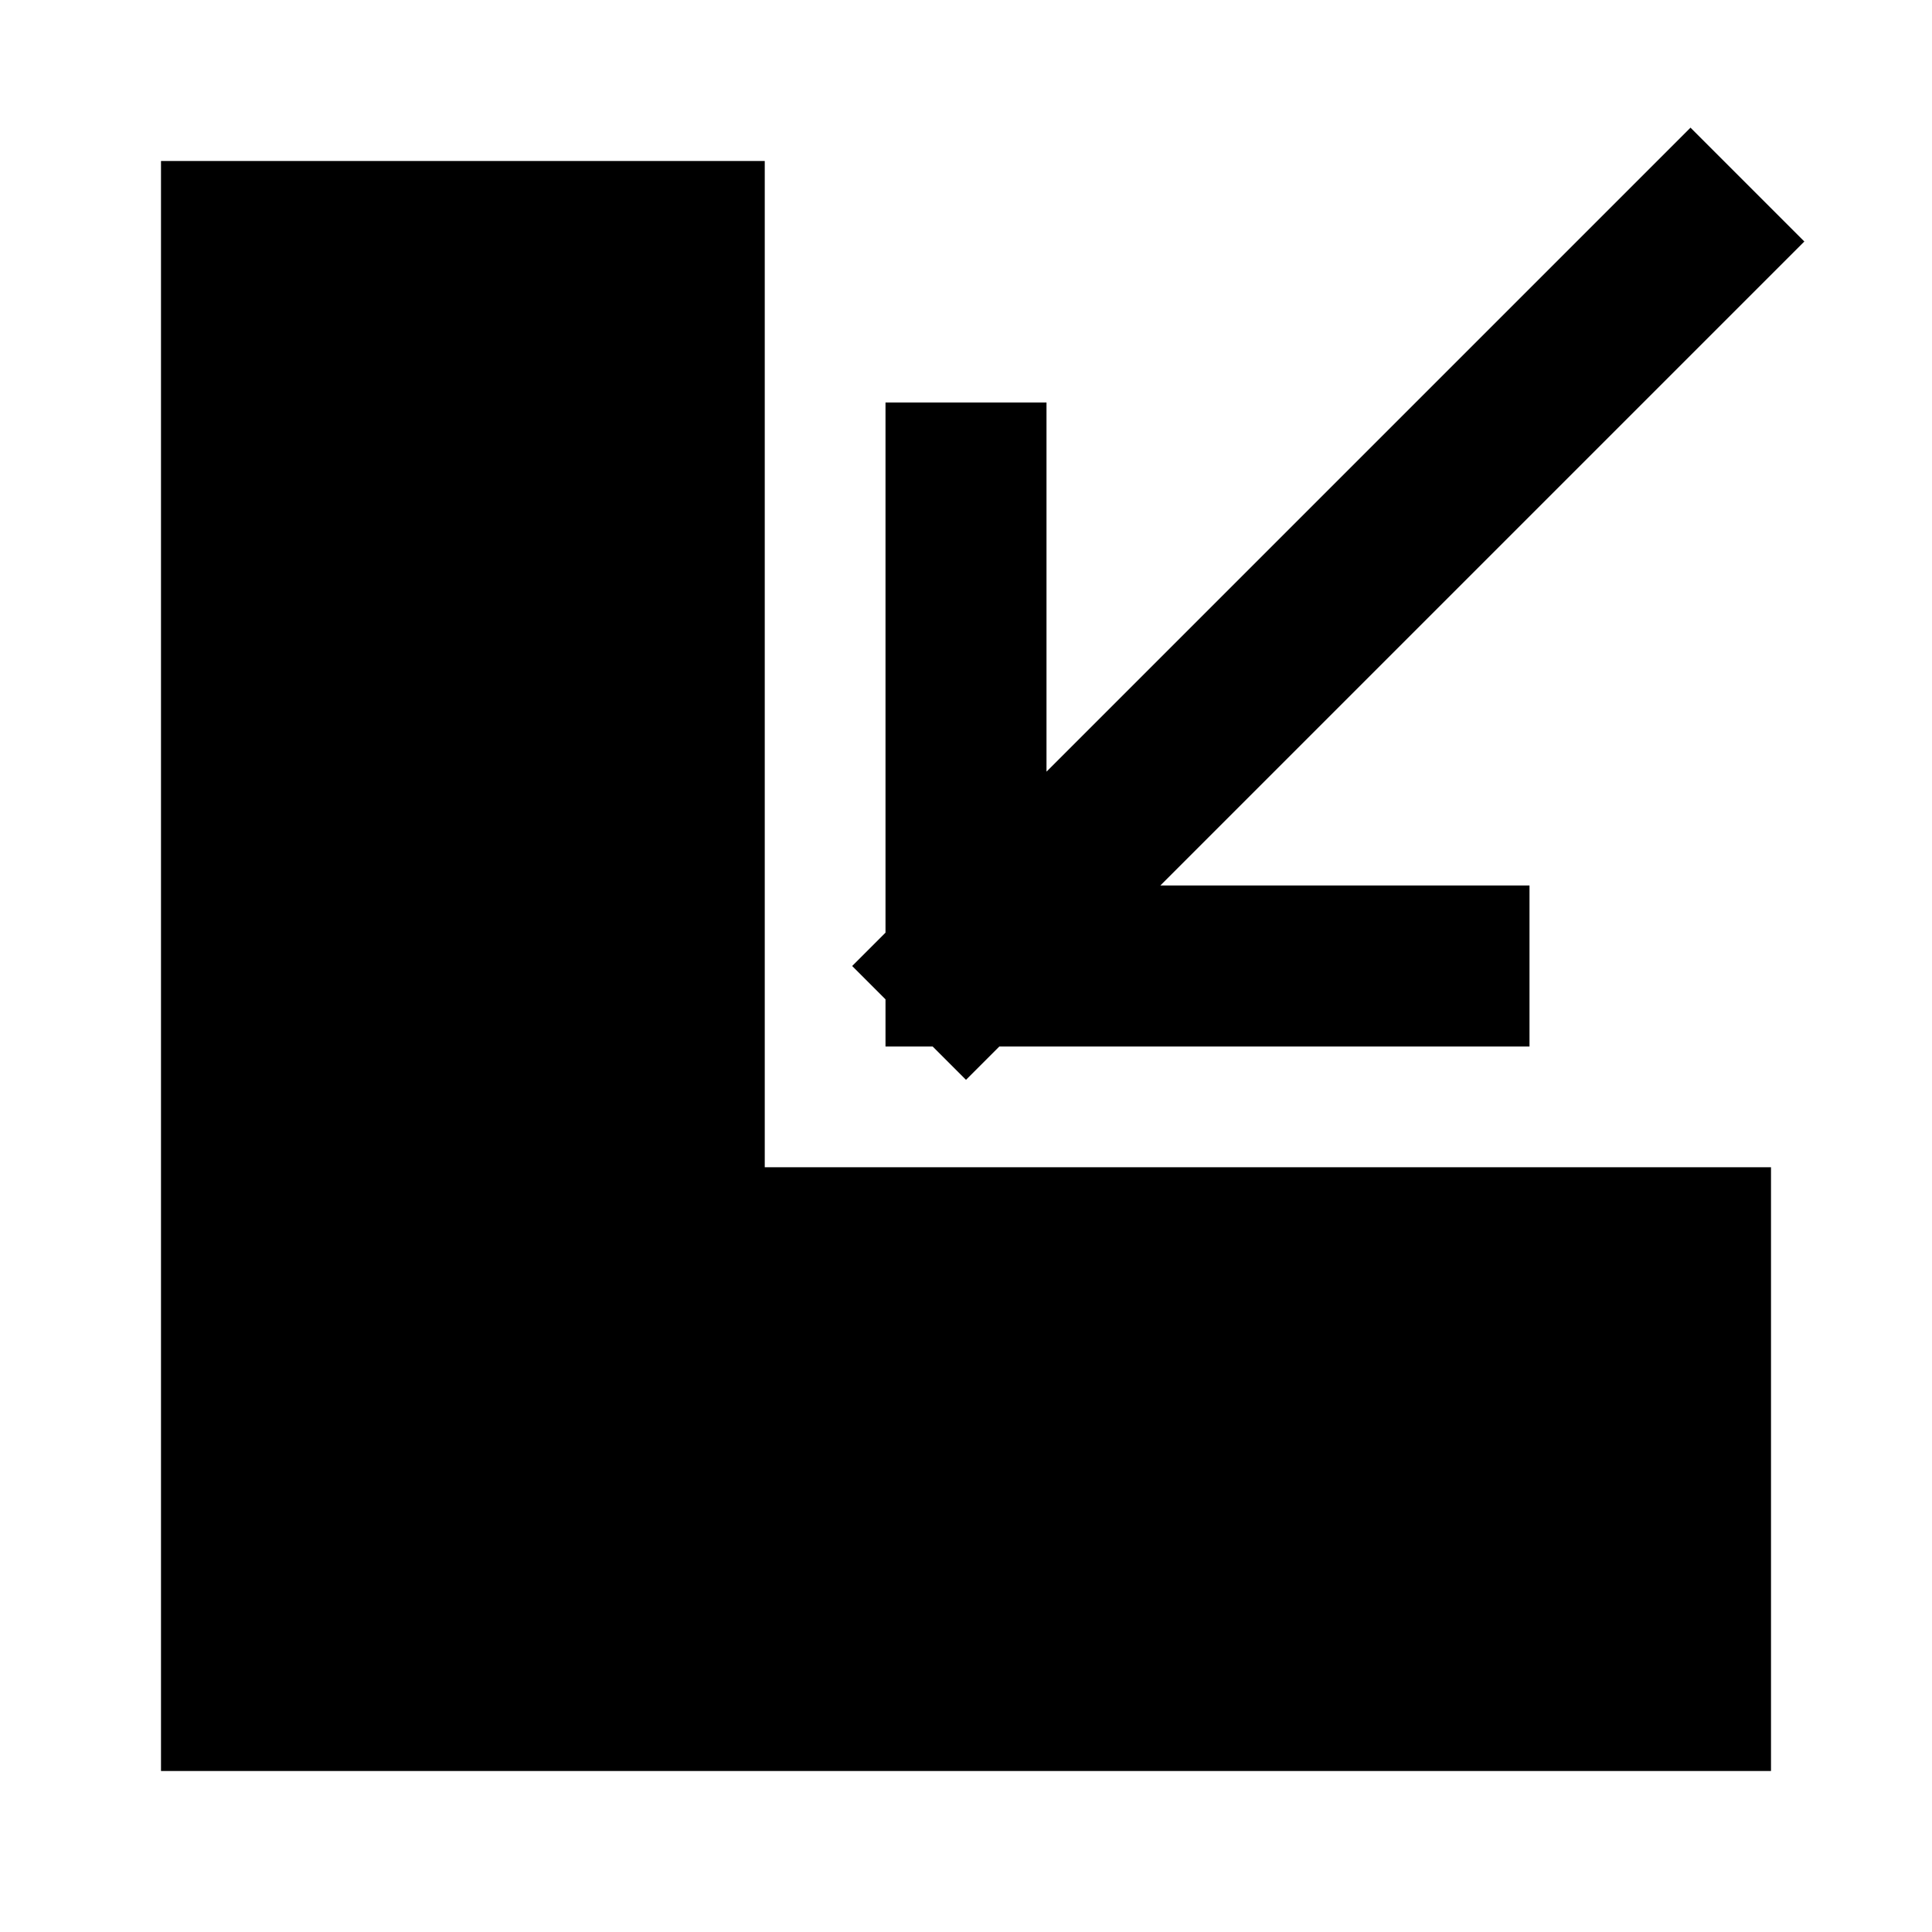 <svg xmlns="http://www.w3.org/2000/svg" width="24" height="24" fill="none" viewBox="0 0 24 24">
  <path fill="#000" d="M2 22h20v-7.5H9.5V2H2v20Z"/>
  <path stroke="currentColor" stroke-linecap="square" stroke-width="2" d="m12 12 9-9m-9 9V6m0 6h6"/>
</svg>
